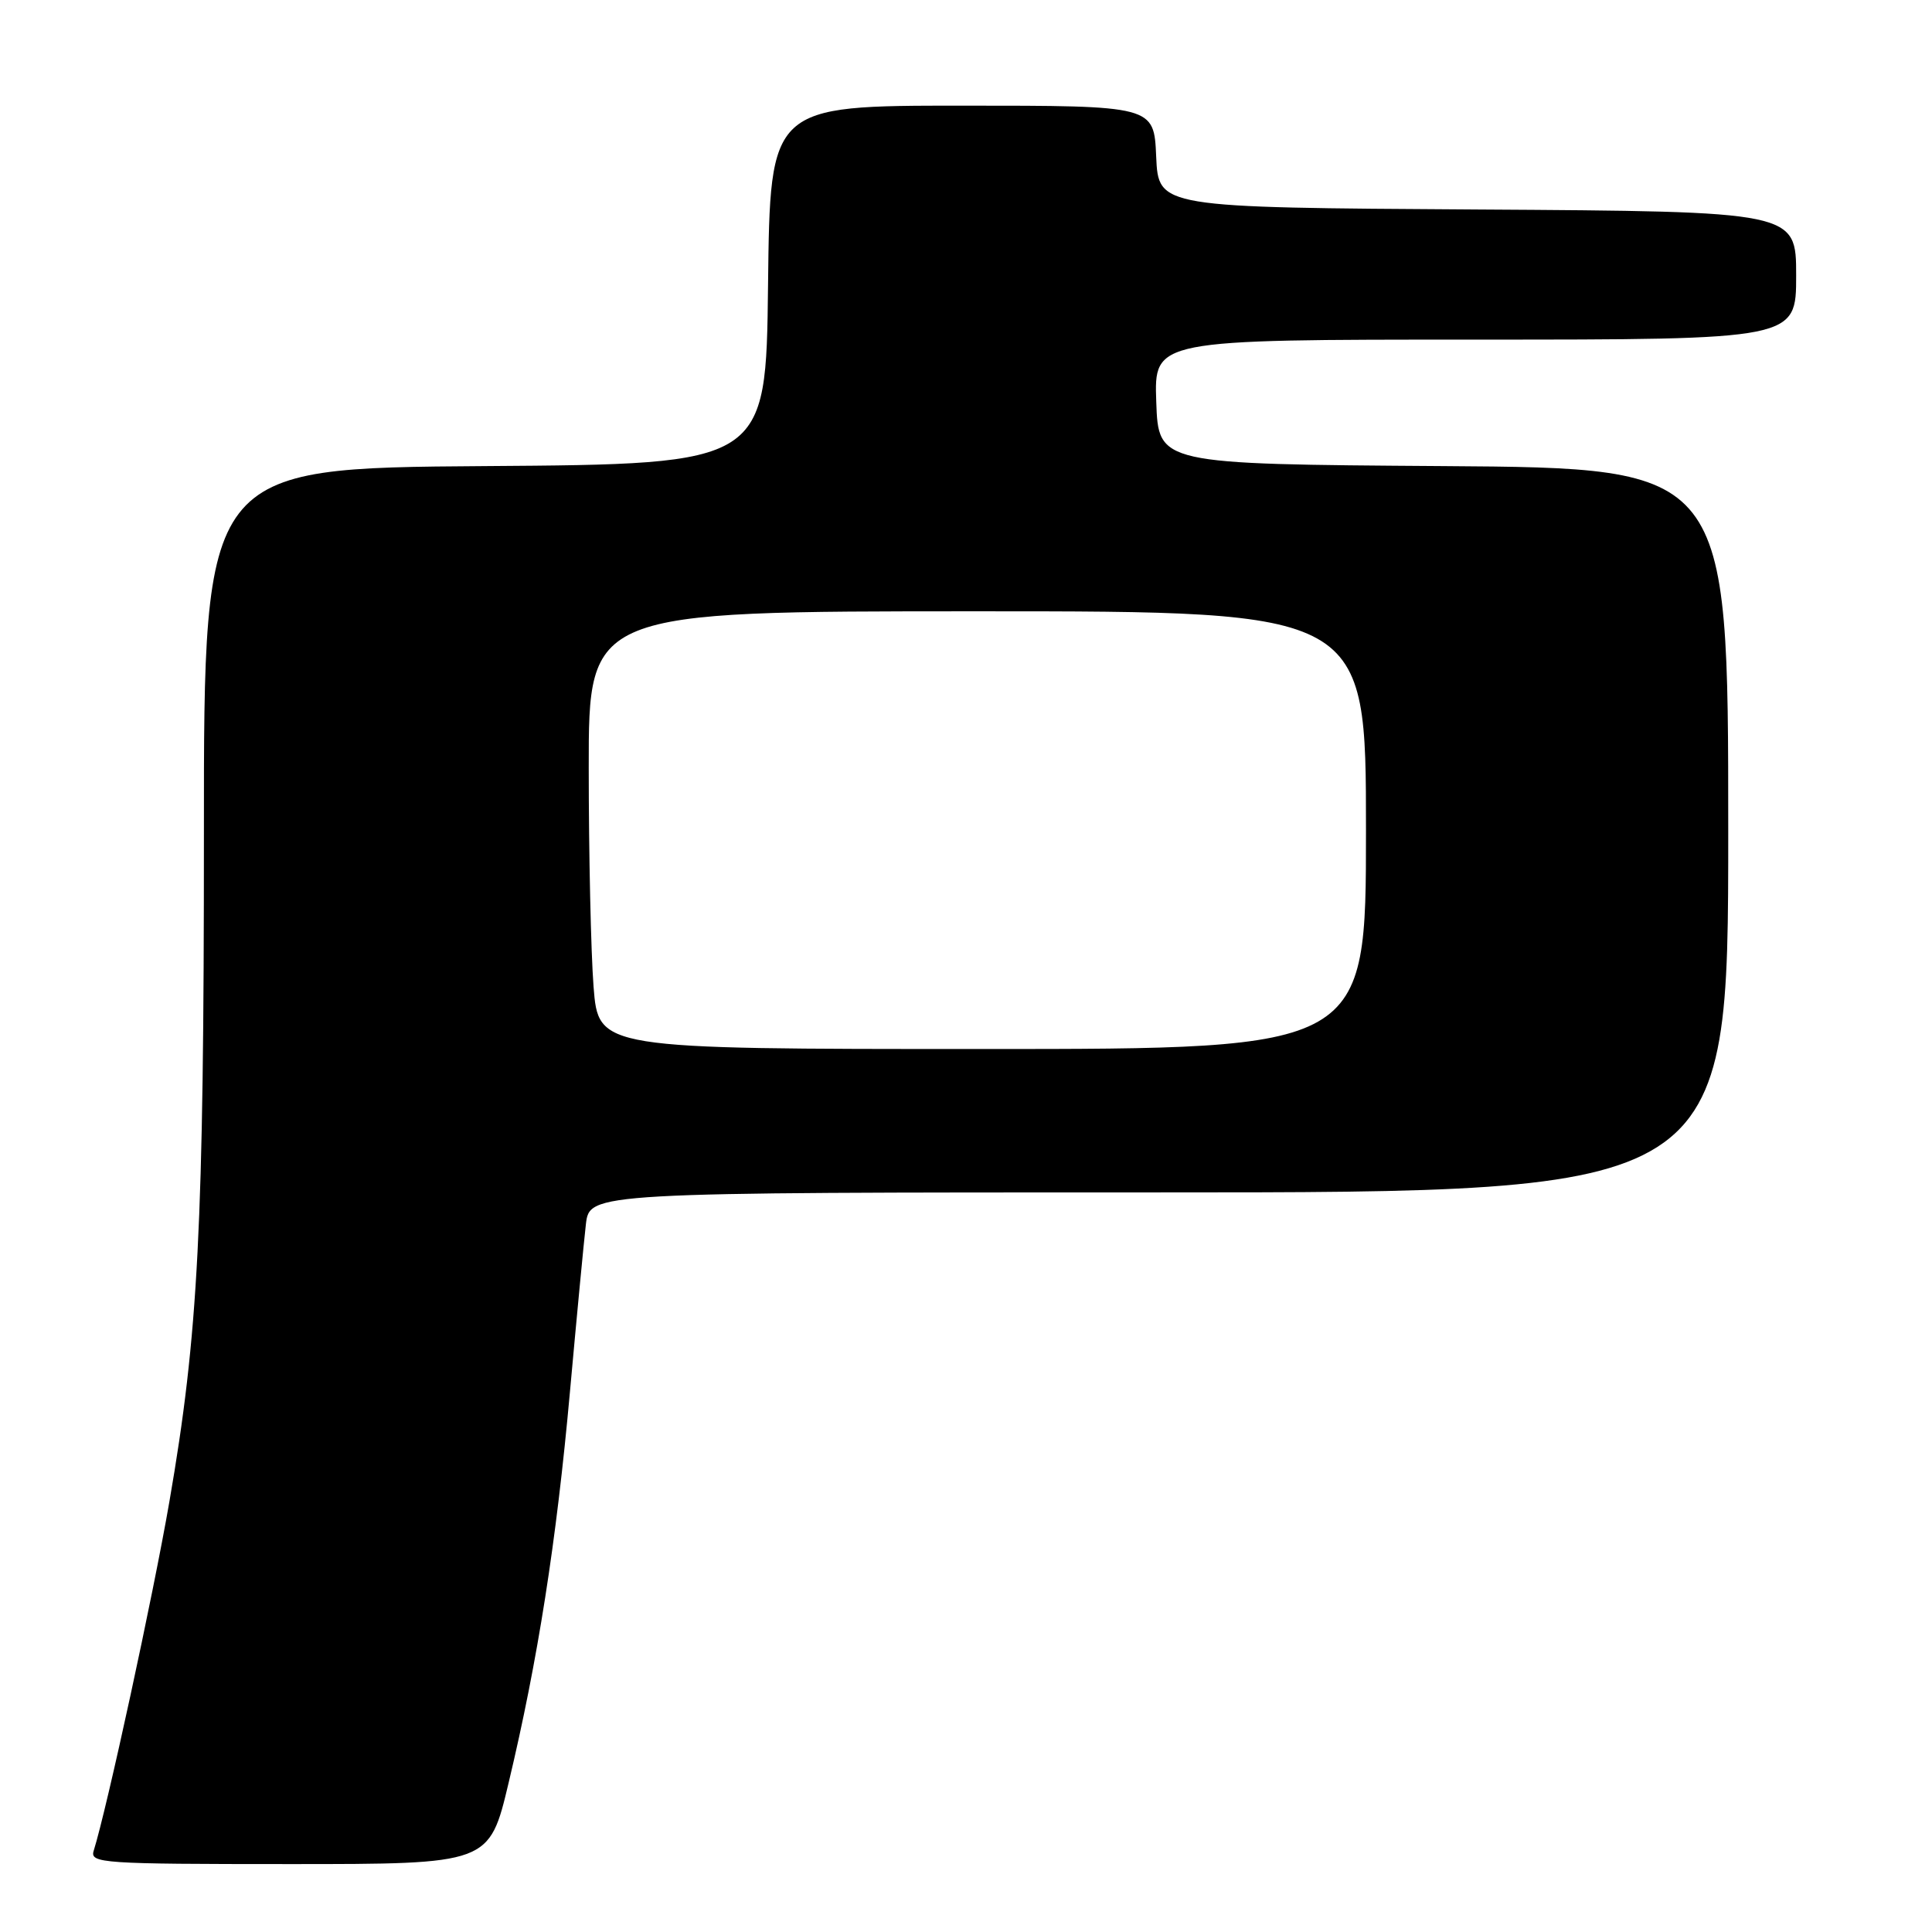 <?xml version="1.0" encoding="UTF-8" standalone="no"?>
<!DOCTYPE svg PUBLIC "-//W3C//DTD SVG 1.1//EN" "http://www.w3.org/Graphics/SVG/1.1/DTD/svg11.dtd" >
<svg xmlns="http://www.w3.org/2000/svg" xmlns:xlink="http://www.w3.org/1999/xlink" version="1.1" viewBox="0 0 256 256">
 <g >
 <path fill="currentColor"
d=" M 67.39 236.25 C 71.26 220.04 73.73 204.30 75.52 184.43 C 76.41 174.57 77.36 164.59 77.63 162.25 C 78.12 158.00 78.12 158.00 153.56 158.00 C 229.00 158.00 229.00 158.00 229.00 110.01 C 229.00 62.02 229.00 62.02 191.25 61.76 C 153.50 61.50 153.50 61.50 153.21 53.25 C 152.92 45.00 152.92 45.00 195.46 45.00 C 238.00 45.00 238.00 45.00 238.00 36.51 C 238.00 28.02 238.00 28.02 195.75 27.76 C 153.50 27.50 153.50 27.50 153.20 20.75 C 152.91 14.00 152.91 14.00 127.47 14.00 C 102.04 14.00 102.04 14.00 101.77 37.75 C 101.50 61.50 101.50 61.50 64.26 61.76 C 27.01 62.02 27.01 62.02 27.02 110.26 C 27.02 162.54 26.29 176.77 22.44 199.00 C 20.30 211.38 14.17 239.65 12.41 245.25 C 11.90 246.89 13.58 247.00 38.35 247.00 C 64.83 247.00 64.83 247.00 67.39 236.25 Z  M 78.65 130.75 C 78.30 126.21 78.01 113.16 78.01 101.75 C 78.00 81.00 78.00 81.00 129.50 81.00 C 181.00 81.00 181.00 81.00 181.00 110.00 C 181.00 139.00 181.00 139.00 130.15 139.00 C 79.30 139.00 79.30 139.00 78.65 130.75 Z "/>
</g>
</svg>